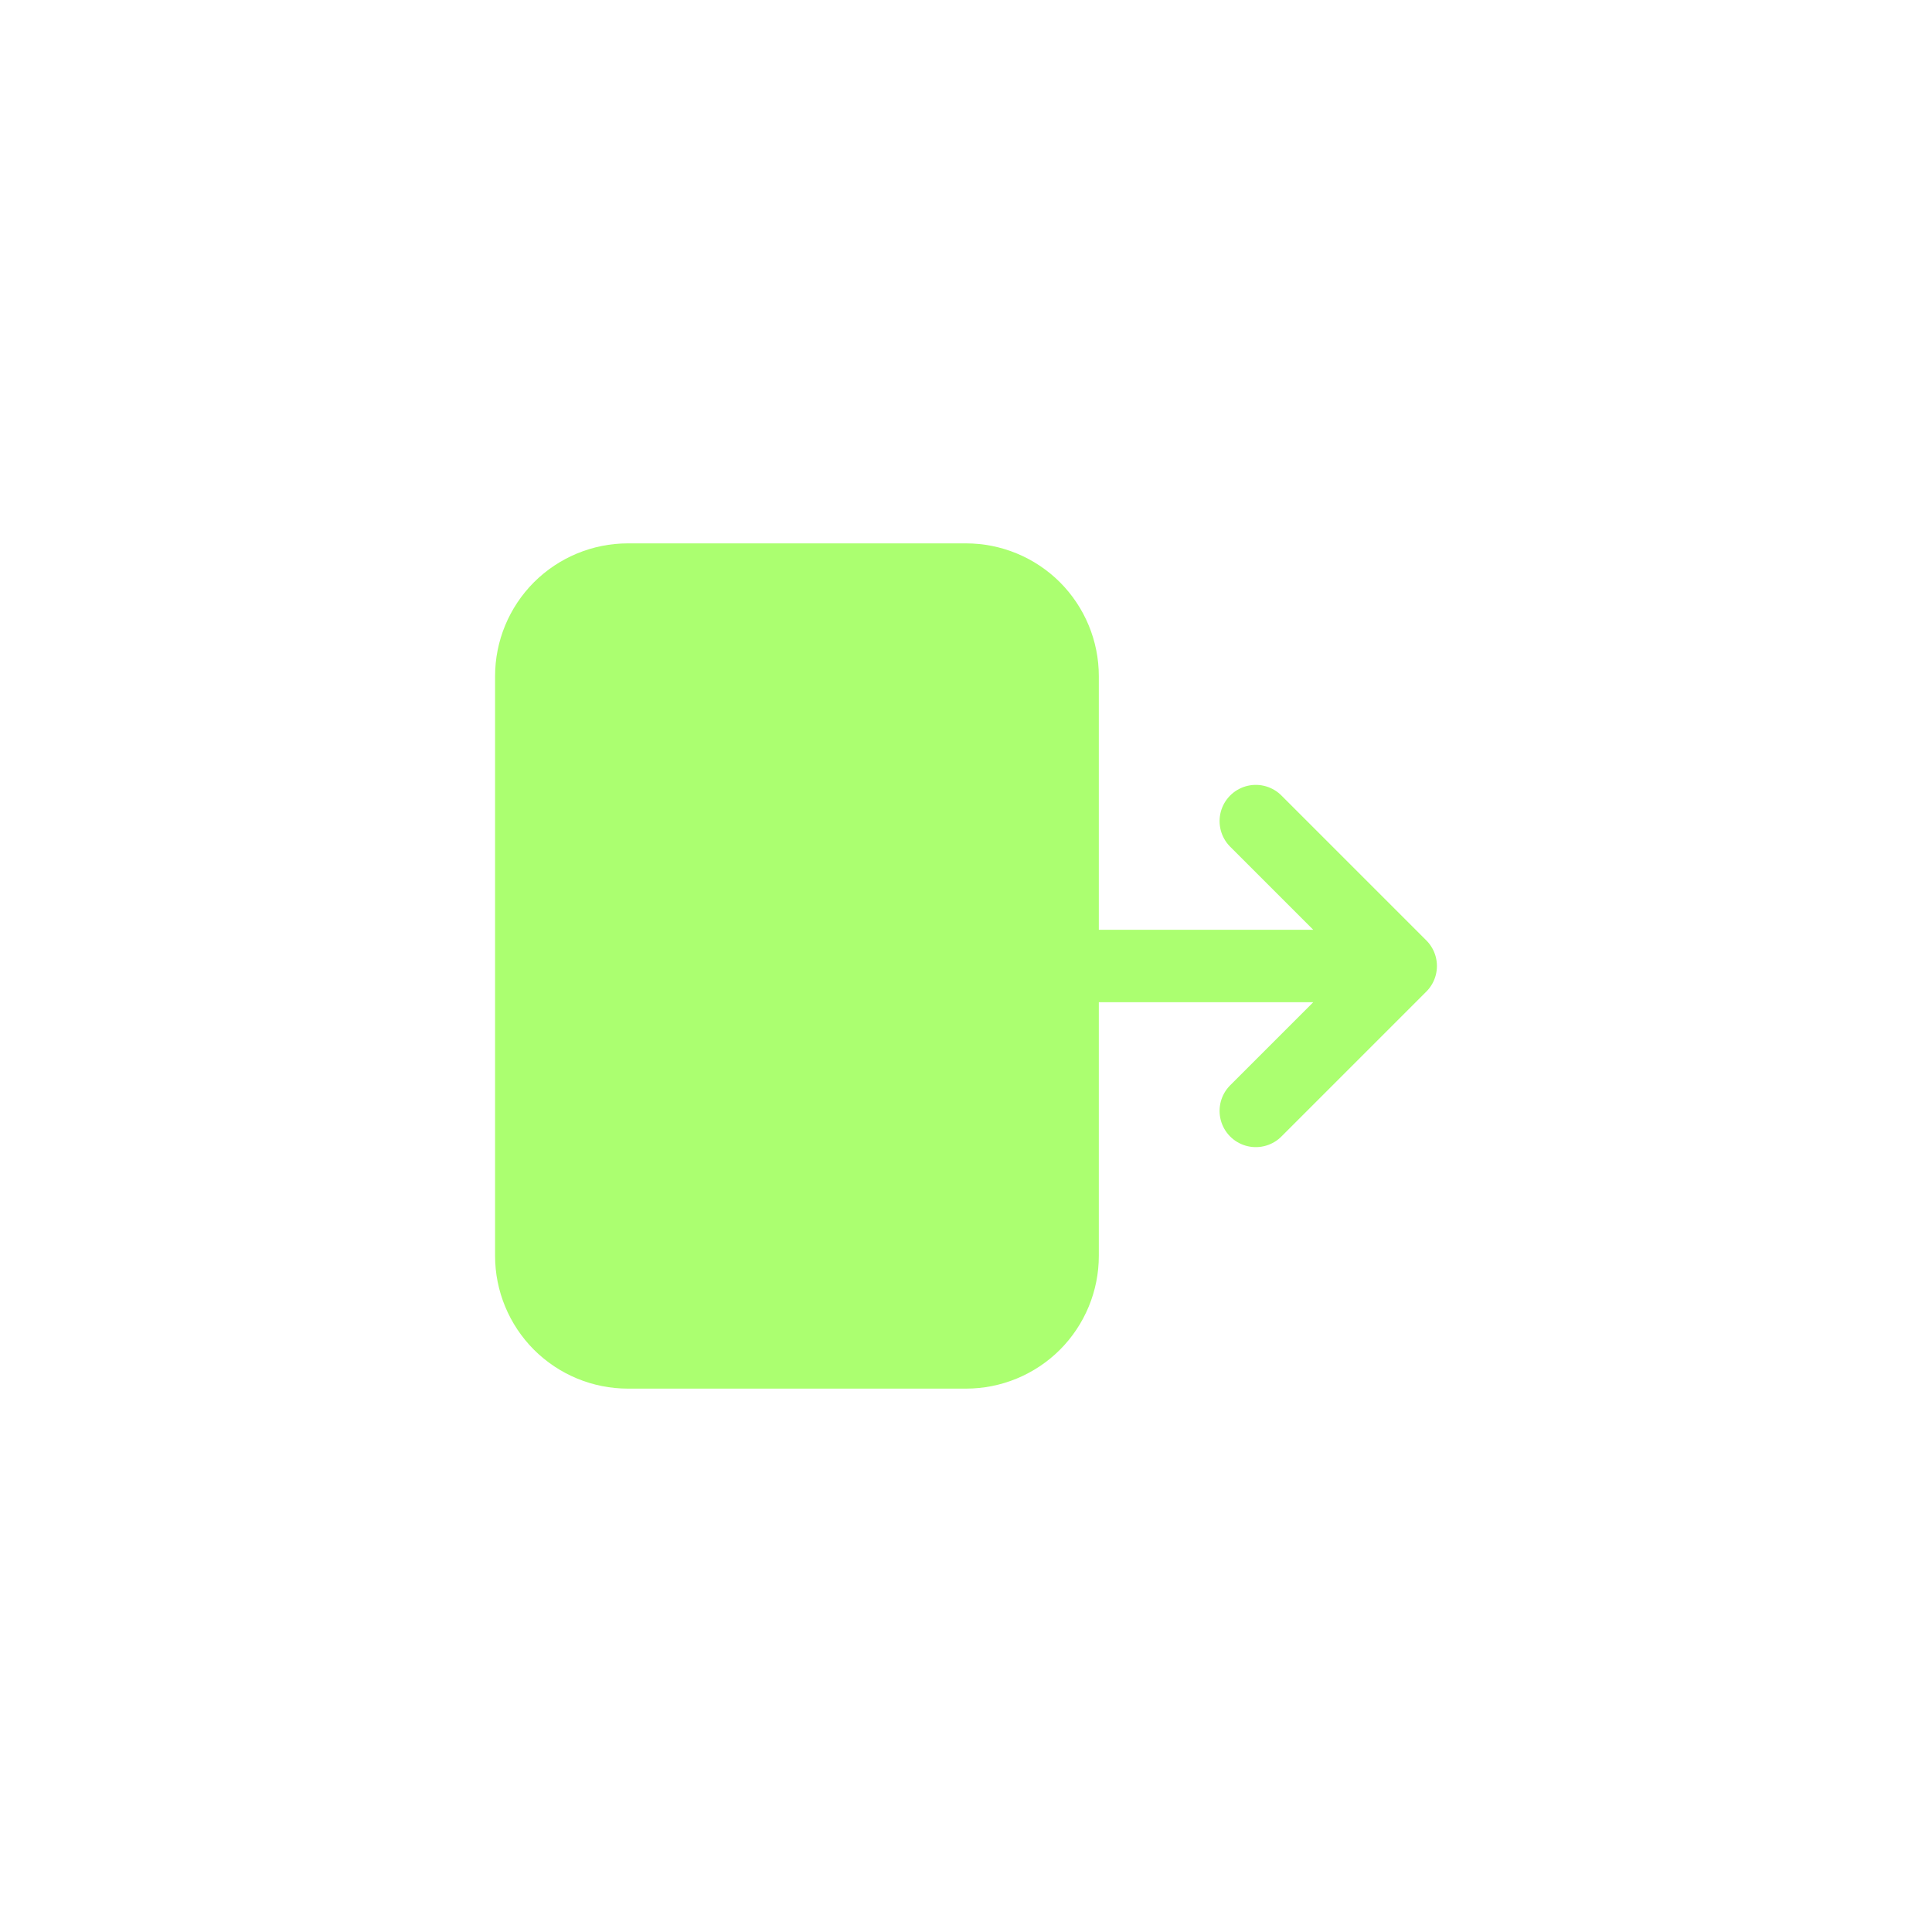 <svg width="30" height="30" viewBox="0 0 30 30" fill="none" xmlns="http://www.w3.org/2000/svg">
<path d="M16.5 18V15V10.5C16.5 10.102 16.342 9.721 16.061 9.439C15.779 9.158 15.398 9 15 9H9.75C9.352 9 8.971 9.158 8.689 9.439C8.408 9.721 8.25 10.102 8.25 10.5V19.5C8.25 19.898 8.408 20.279 8.689 20.561C8.971 20.842 9.352 21 9.75 21H15C15.398 21 15.779 20.842 16.061 20.561C16.342 20.279 16.5 19.898 16.5 19.5V18Z" fill="#ABFF70"/>
<path d="M12.75 15H16.5M21.75 15L19.5 12.75M21.75 15L19.5 17.25M21.75 15H16.5M16.5 15V18V19.5C16.5 19.898 16.342 20.279 16.061 20.561C15.779 20.842 15.398 21 15 21H9.75C9.352 21 8.971 20.842 8.689 20.561C8.408 20.279 8.25 19.898 8.25 19.5V10.5C8.25 10.102 8.408 9.721 8.689 9.439C8.971 9.158 9.352 9 9.75 9H15C15.398 9 15.779 9.158 16.061 9.439C16.342 9.721 16.5 10.102 16.5 10.5V15Z" stroke="#ABFF70" stroke-width="1.125" stroke-linecap="round" stroke-linejoin="round"/>
</svg>
